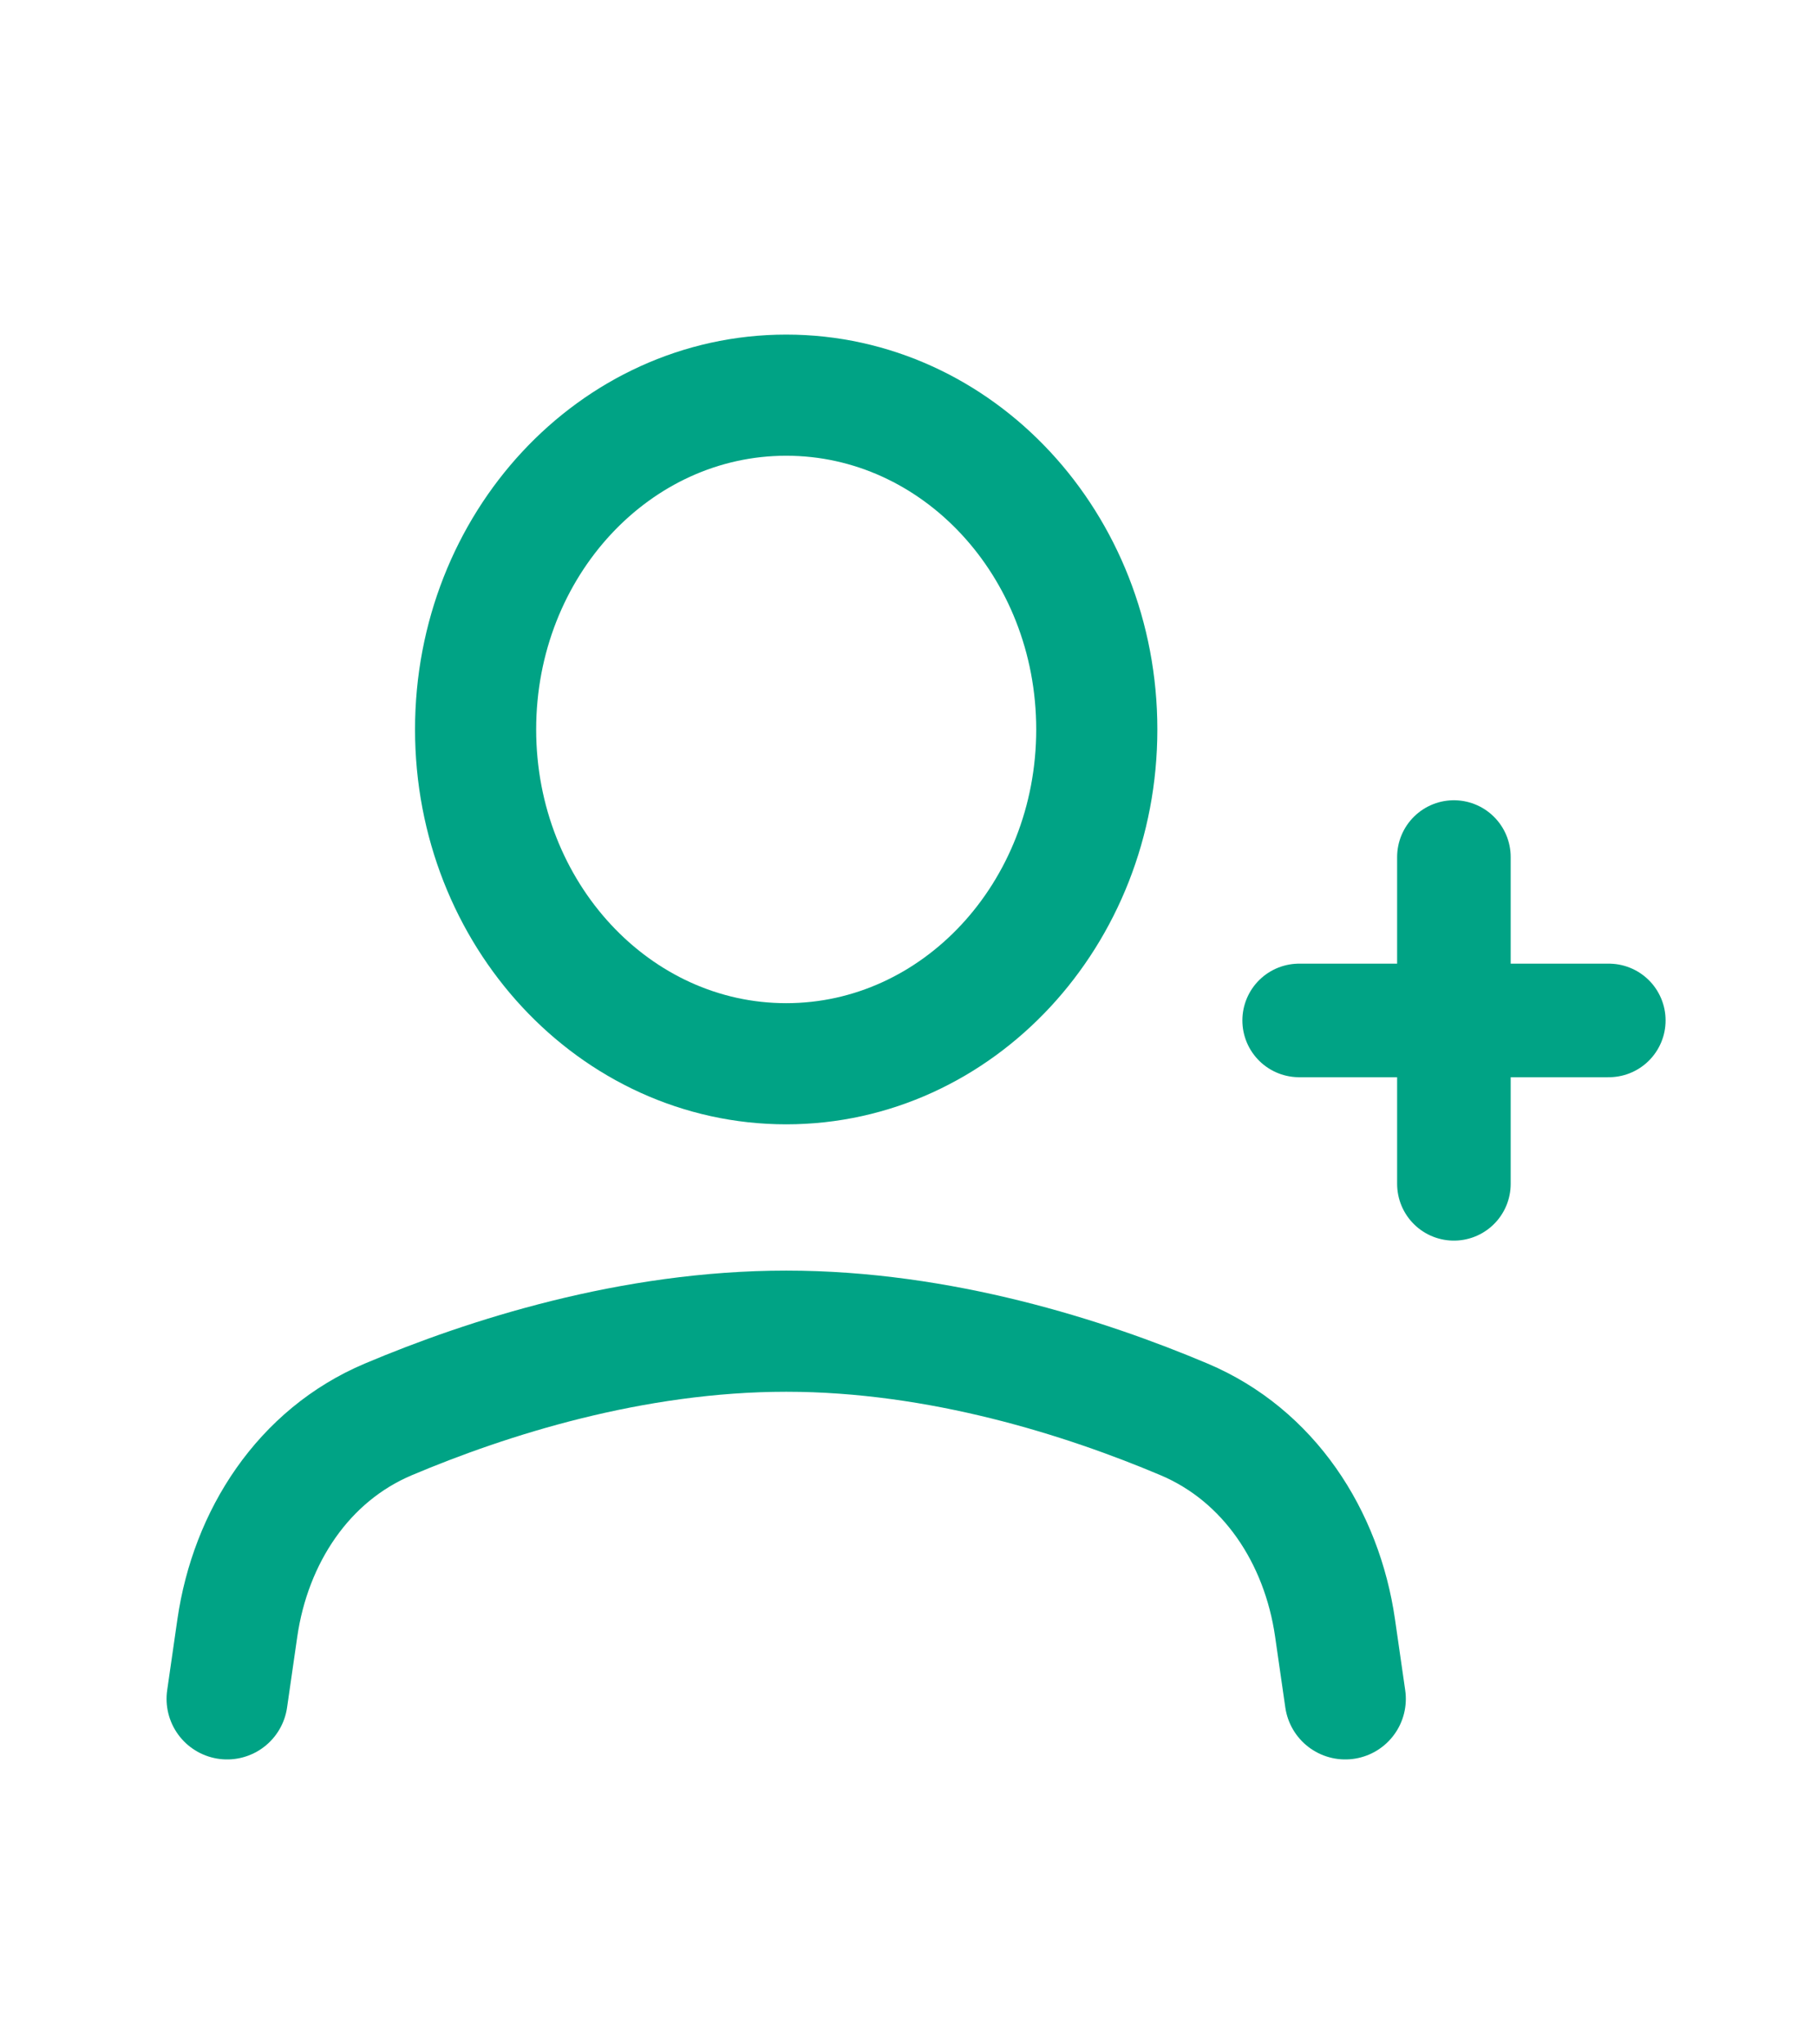 <svg width="24" height="27" viewBox="0 0 24 27" fill="none" xmlns="http://www.w3.org/2000/svg">
<path d="M3 22.437L3.135 21.5C3.31 20.295 4.007 19.22 5.129 18.746C6.434 18.195 8.347 17.581 10.385 17.581C12.422 17.581 14.335 18.195 15.64 18.746C16.762 19.22 17.46 20.295 17.634 21.5L17.769 22.437" stroke="#00A385" stroke-width="1.6" stroke-linecap="round" stroke-linejoin="round"/>
<path d="M19.204 11.319V15.635" stroke="#00A385" stroke-width="1.5" stroke-linecap="round" stroke-linejoin="round"/>
<path d="M21.25 13.477H17.16" stroke="#00A385" stroke-width="1.5" stroke-linecap="round" stroke-linejoin="round"/>
<path d="M10.385 14.049C12.651 14.049 14.487 12.072 14.487 9.634C14.487 7.195 12.651 5.219 10.385 5.219C8.119 5.219 6.282 7.195 6.282 9.634C6.282 12.072 8.119 14.049 10.385 14.049Z" stroke="#00A385" stroke-width="1.6" stroke-linecap="round" stroke-linejoin="round"/>
</svg>
